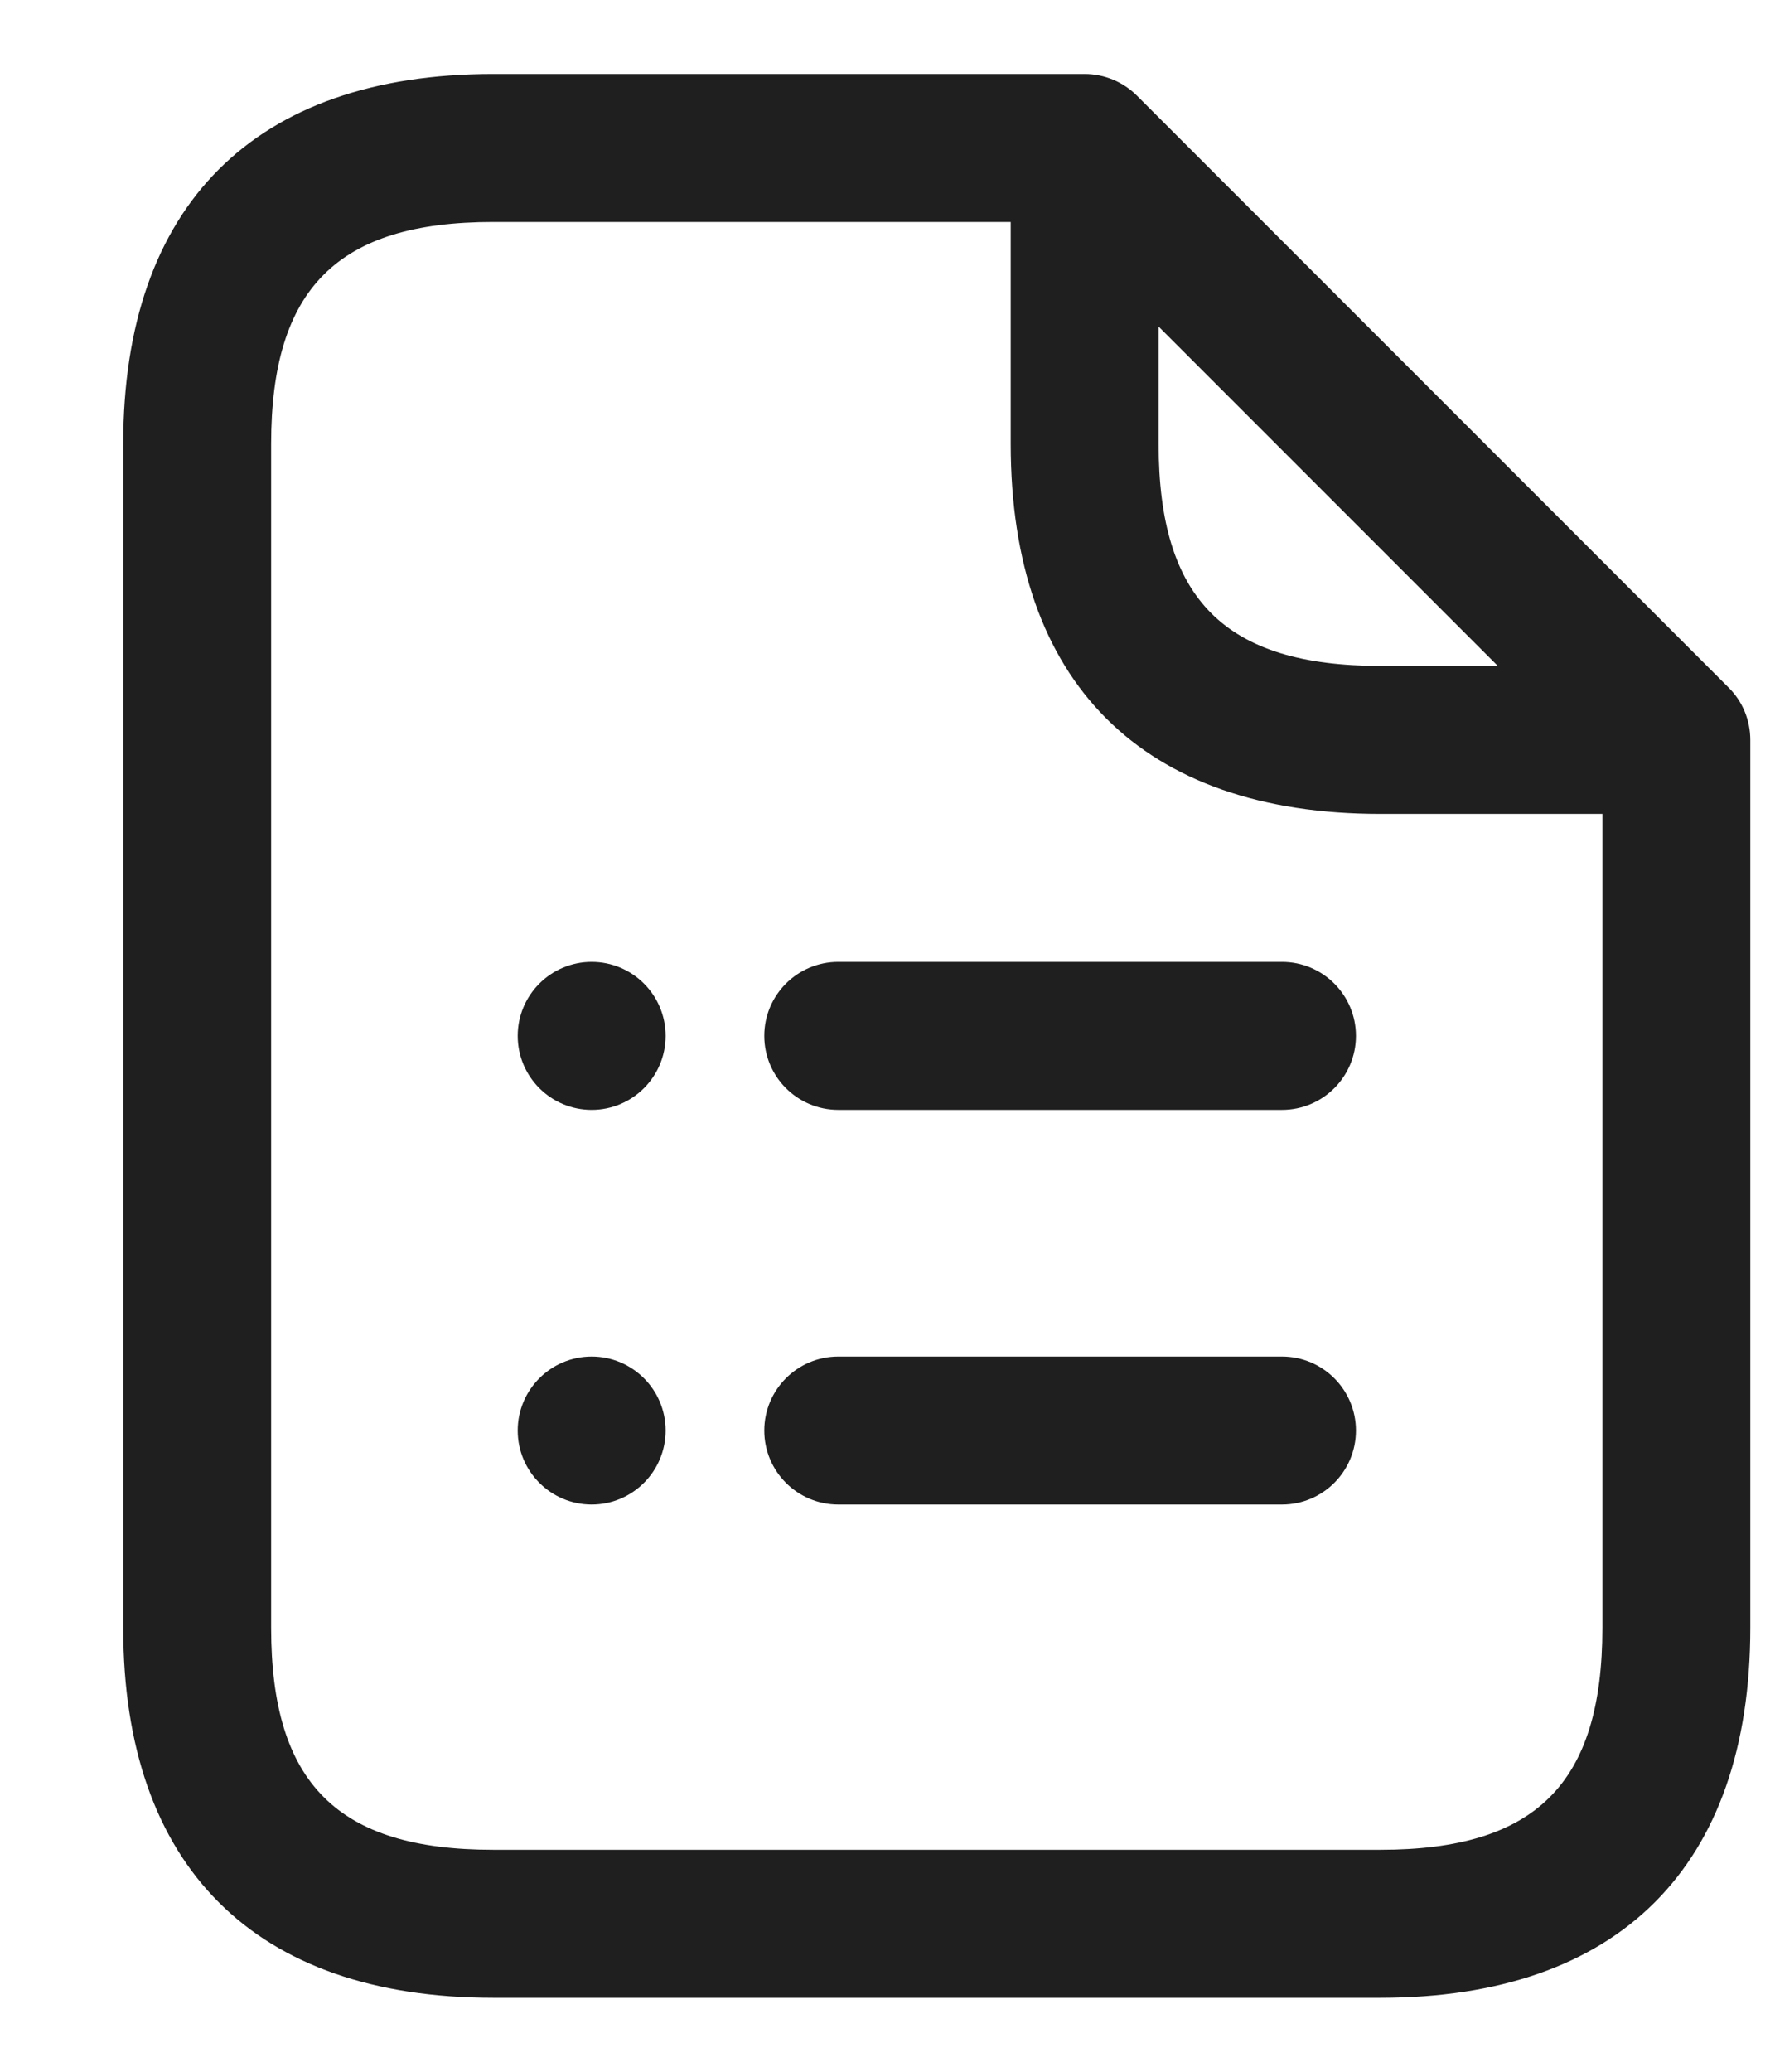 <svg width="12" height="14" viewBox="0 0 12 14" fill="none" xmlns="http://www.w3.org/2000/svg">
<path d="M11.687 4.647L7.687 0.647C7.593 0.553 7.466 0.5 7.333 0.5H3.333C1.721 0.5 0.833 1.388 0.833 3V11C0.833 12.612 1.721 13.5 3.333 13.5H9.333C10.945 13.5 11.833 12.612 11.833 11V5C11.833 4.867 11.781 4.74 11.687 4.647ZM7.833 2.207L10.126 4.5H9.333C8.282 4.5 7.833 4.051 7.833 3V2.207ZM9.333 12.5H3.333C2.282 12.5 1.833 12.051 1.833 11V3C1.833 1.949 2.282 1.5 3.333 1.5H6.833V3C6.833 4.612 7.721 5.5 9.333 5.5H10.833V11C10.833 12.051 10.385 12.5 9.333 12.5ZM4.5 7C4.5 7.276 4.276 7.5 4 7.5C3.724 7.5 3.5 7.276 3.5 7C3.5 6.724 3.724 6.5 4 6.5C4.276 6.5 4.5 6.724 4.5 7ZM4.5 9.667C4.5 9.943 4.276 10.167 4 10.167C3.724 10.167 3.5 9.943 3.5 9.667C3.5 9.391 3.724 9.167 4 9.167C4.276 9.167 4.5 9.391 4.5 9.667ZM9.167 7C9.167 7.276 8.943 7.5 8.667 7.5H5.667C5.391 7.5 5.167 7.276 5.167 7C5.167 6.724 5.391 6.5 5.667 6.5H8.667C8.943 6.5 9.167 6.724 9.167 7ZM9.167 9.667C9.167 9.943 8.943 10.167 8.667 10.167H5.667C5.391 10.167 5.167 9.943 5.167 9.667C5.167 9.391 5.391 9.167 5.667 9.167H8.667C8.943 9.167 9.167 9.391 9.167 9.667Z" fill="#1F1F1F"/>
</svg>
